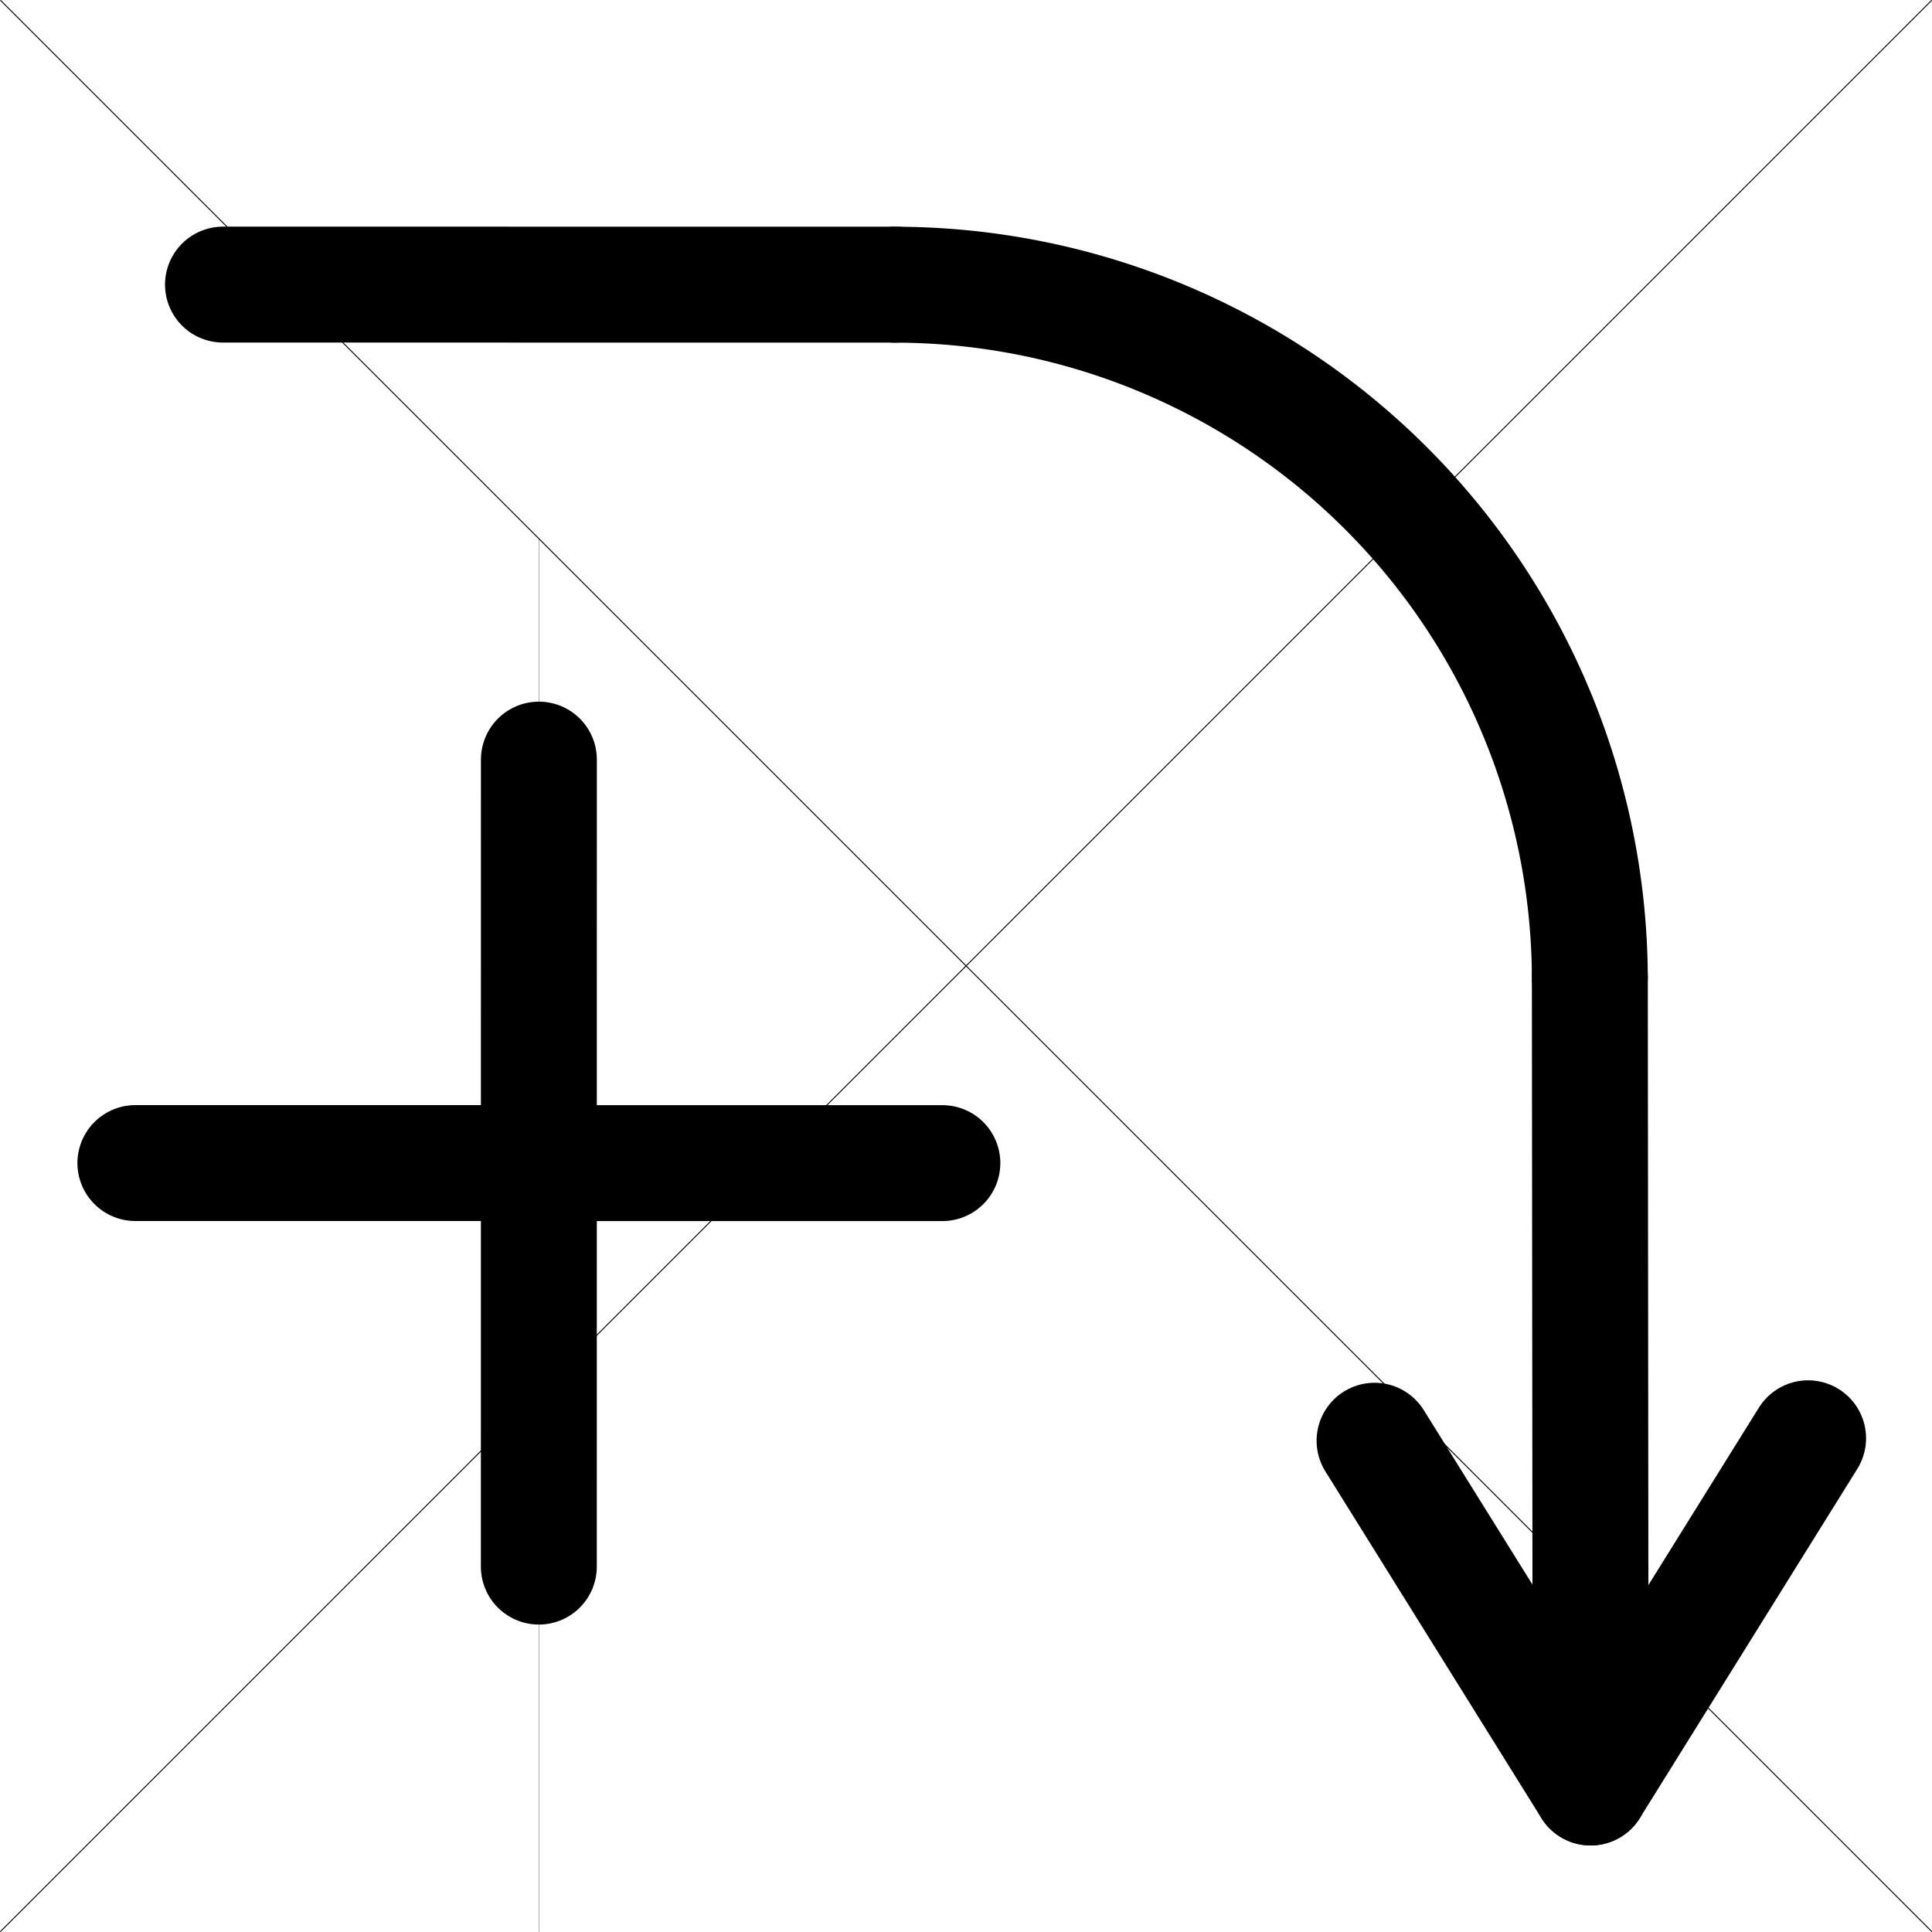 <svg transform="scale(-1,1) rotate(90)" width="200mm" height="200mm" version="1.1" viewBox="0 0 200 200" xmlns="http://www.w3.org/2000/svg">
 <g fill="none" stroke="#000">
  <path d="m255.76-94.845 52.385 88.724-52.385 88.724" stroke-linecap="round" stroke-width="10"/>
  <path d="m151.09-64.677c-3.018 13.752-15.965 18.118-27.375 18.162-13.198 0.983-27.247-6.575-27.166-18.261 1.015-9.866 10.02-16.28 27.285-16.272" stroke-linecap="round" stroke-width="8"/>
  <path d="m128.45-63.324c3.018-13.752 15.965-18.118 27.375-18.162 13.198-0.983 27.247 6.575 27.166 18.261-1.015 9.866-10.02 16.28-27.285 16.272" stroke-linecap="round" stroke-width="8"/>
  <path d="m101.14 164.58a72 72 0 0 1-71.669-71.884" stroke-linecap="round" stroke-linejoin="round" stroke-width="12" style="paint-order:stroke fill markers"/>
  <path d="m101.14 164.58 83.904 0.08-35.9-22.367" stroke-linecap="round" stroke-linejoin="round" stroke-width="12"/>
  <path d="m185.04 164.66-36.151 22.513" stroke-linecap="round" stroke-linejoin="round" stroke-width="12"/>
  <path d="m78.635 55.786 83.539-6e-3" stroke-linecap="round" stroke-linejoin="round" stroke-width="12"/>
  <path d="m120.4 14.014 6e-3 83.539" stroke-linecap="round" stroke-linejoin="round" stroke-width="12"/>
  <path d="m29.462 23.083 5e-3 69.616" stroke-linecap="round" stroke-linejoin="round" stroke-width="12"/>
  <path d="m199.96 0.037-199.94 199.94" stroke-width=".099"/>
  <path d="m199.96 199.98s-199.94-199.94-199.94-199.94" stroke-width=".099"/>
  <path d="m55.768 55.785 144.22-6e-3" stroke-linecap="round" stroke-linejoin="round" stroke-width=".026"/>
 </g>
</svg>
